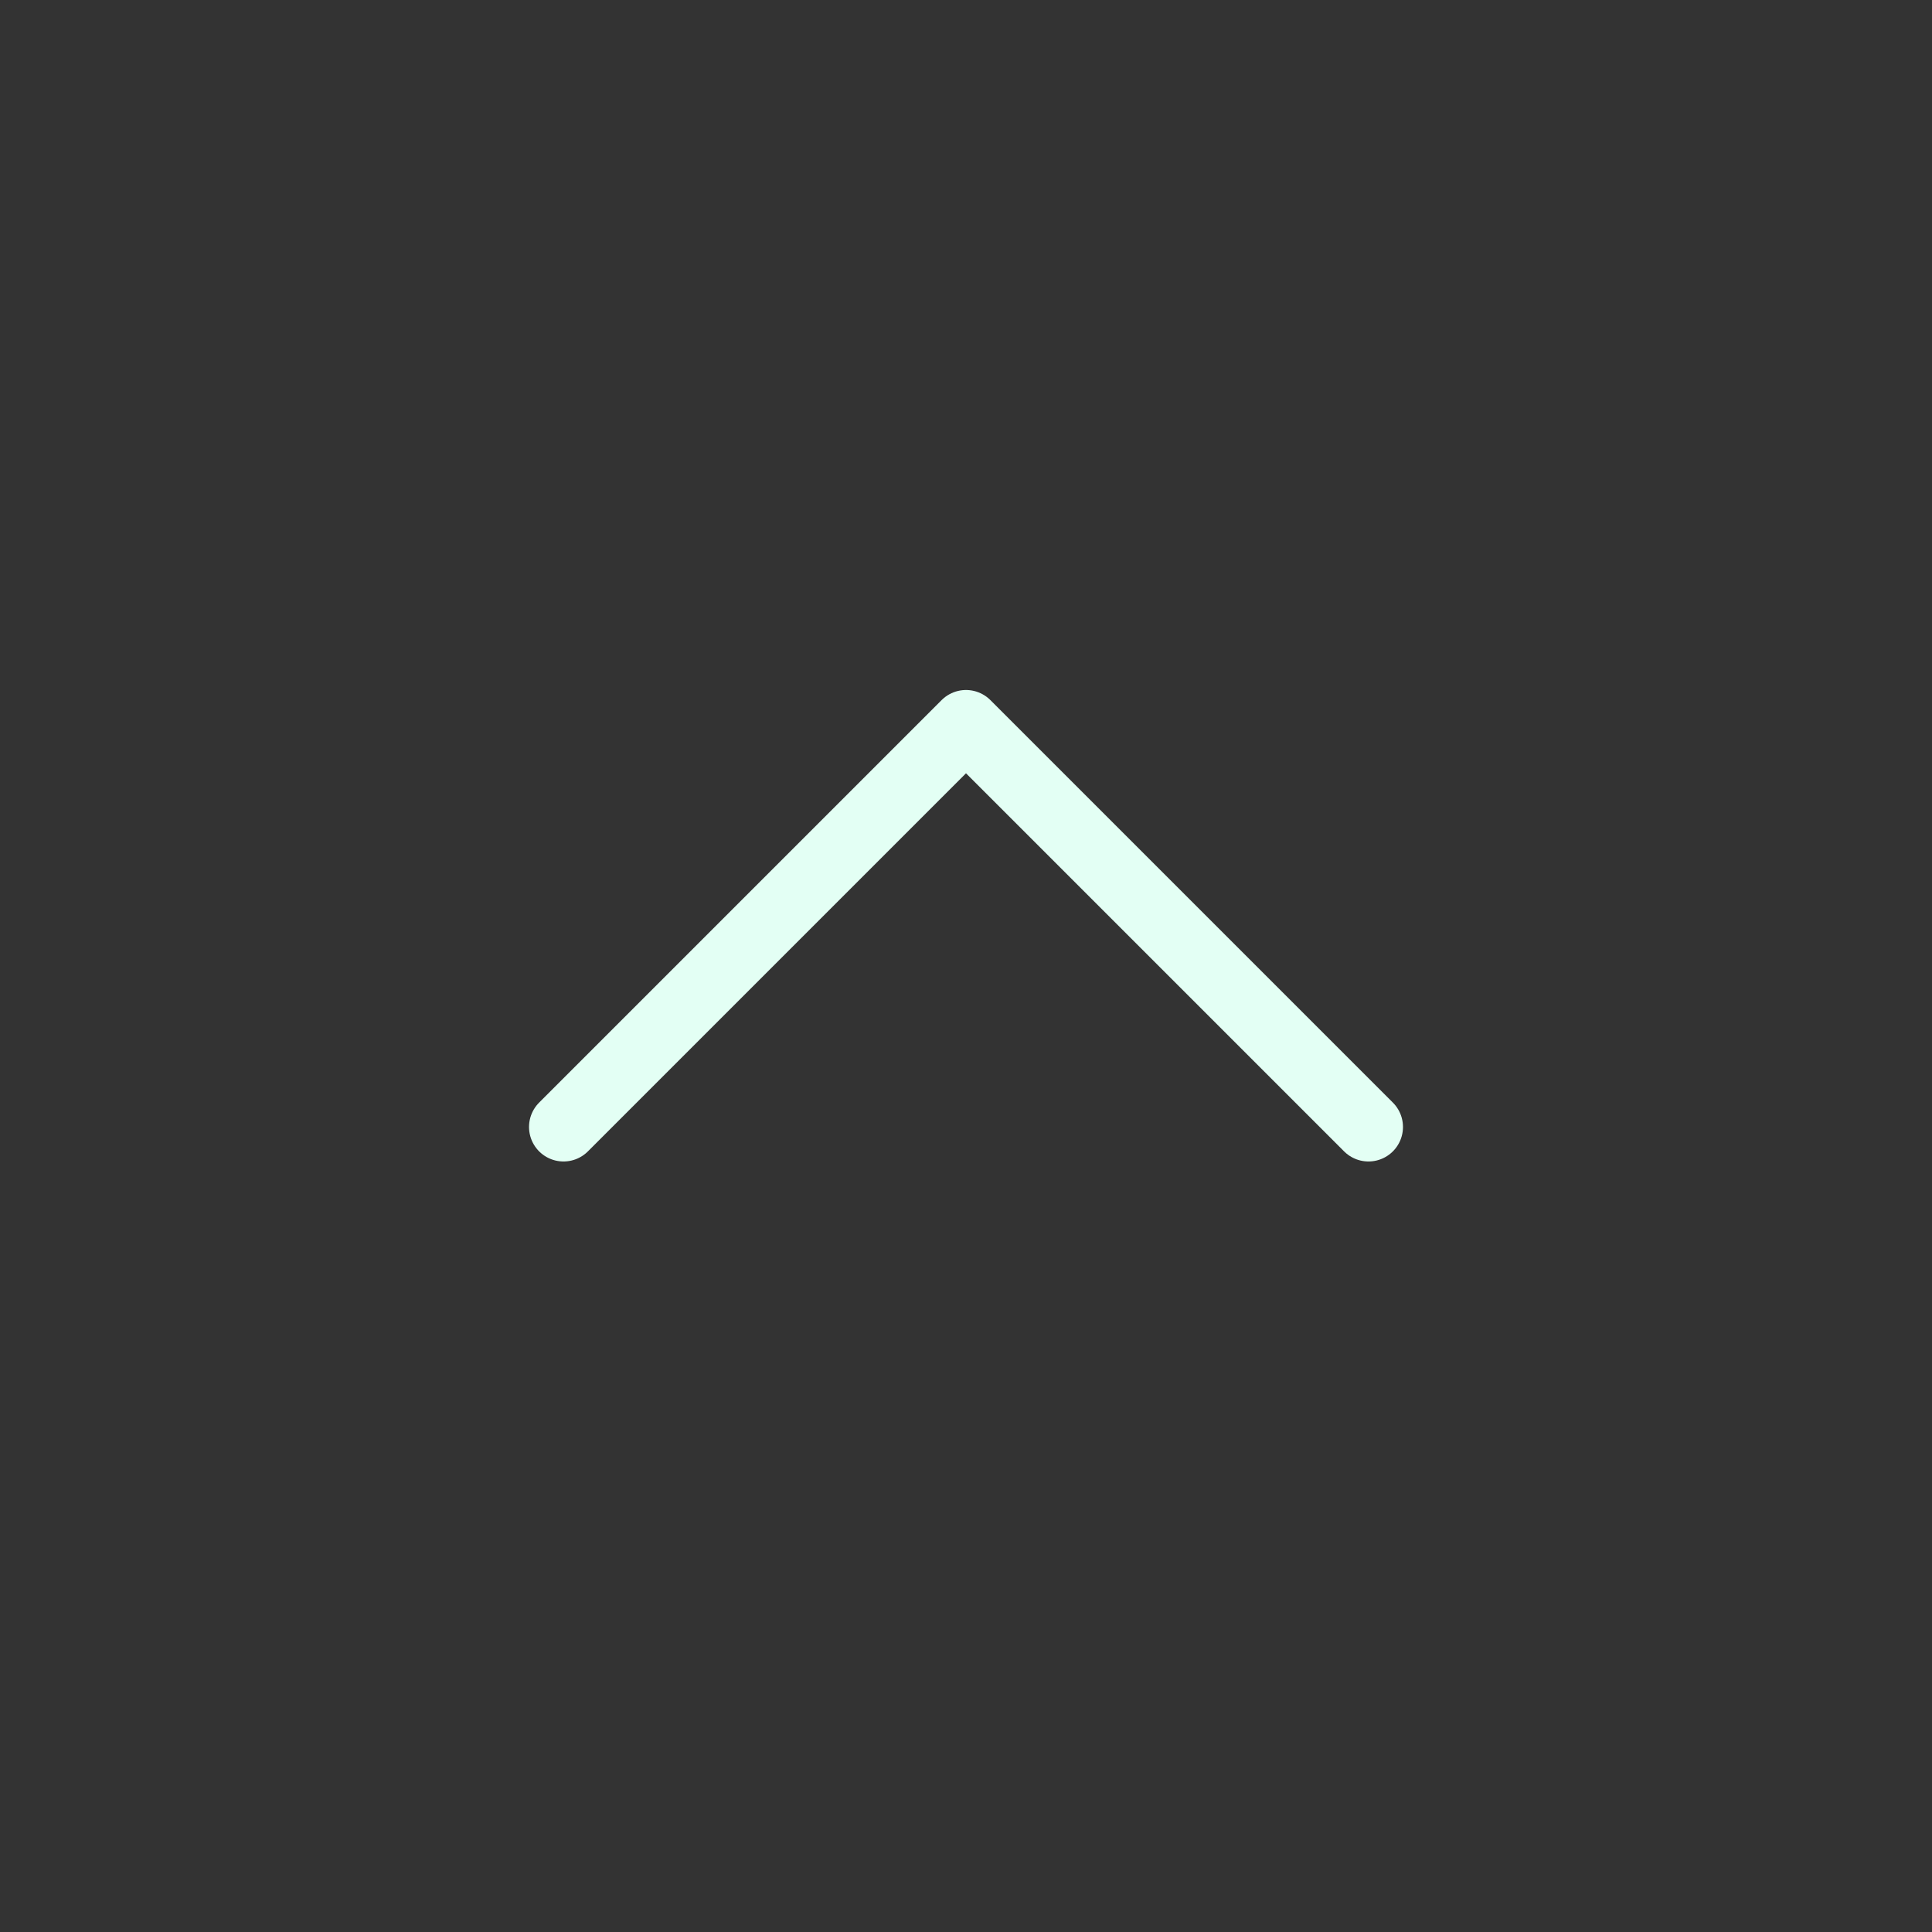 <svg width="28" height="28" viewBox="0 0 28 28" fill="none" xmlns="http://www.w3.org/2000/svg">
<rect x="0" y="0" width="28" height="28" fill="#333333" stroke="none"/>
<path d="M19.833 16.333L14 10.5L8.167 16.333" stroke="#E3FFF4" stroke-linecap="round" stroke-linejoin="round"/>
</svg>
